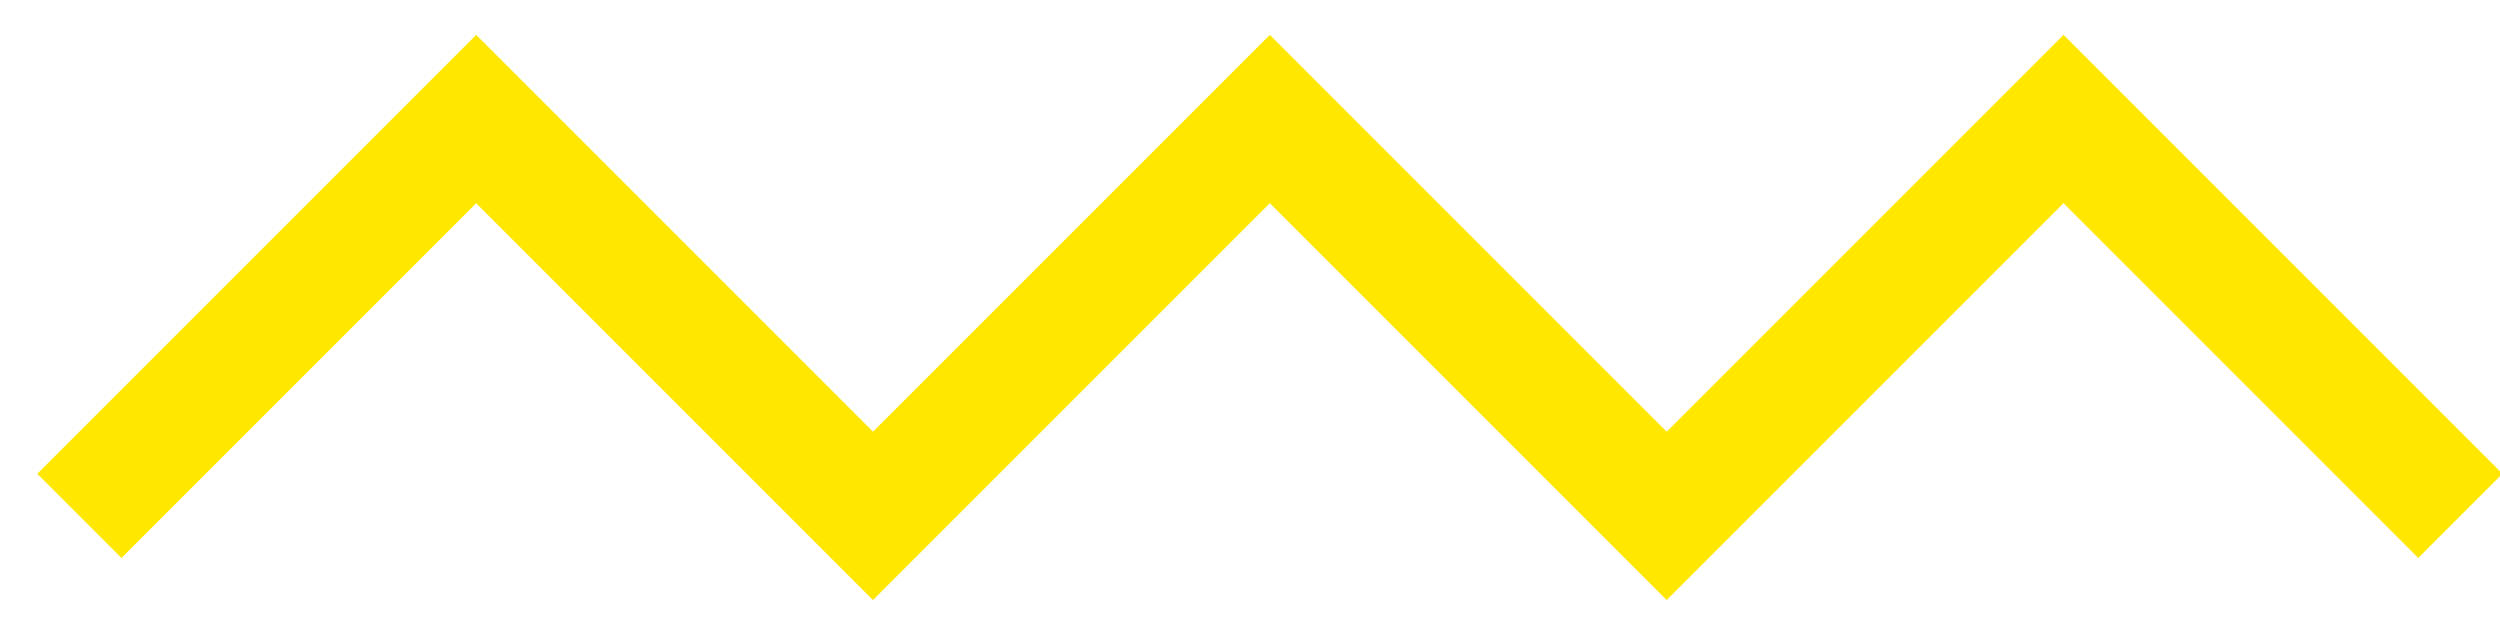 <svg xmlns="http://www.w3.org/2000/svg" 
    xmlns:xlink="http://www.w3.org/1999/xlink" width="63px" height="16px" viewBox="0 0 63 16" version="1.1">
    <!-- Generator: Sketch 53.2 (72643) - https://sketchapp.com -->
    <g id="landing" stroke="none" stroke-width="1" fill="none" fill-rule="evenodd">
        <g id="landing-copy" transform="translate(-678, -651)" stroke="#FFE700" stroke-width="3">
            <g id="testimonial" transform="translate(230, 581)">
                <polyline id="Path-3" transform="translate(480, 78) scale(1, -1) translate(-480, -78) " points="450 73 460 83 470 73 480 83 490 73 500 83 510 73"/>
            </g>
        </g>
    </g>
</svg>
